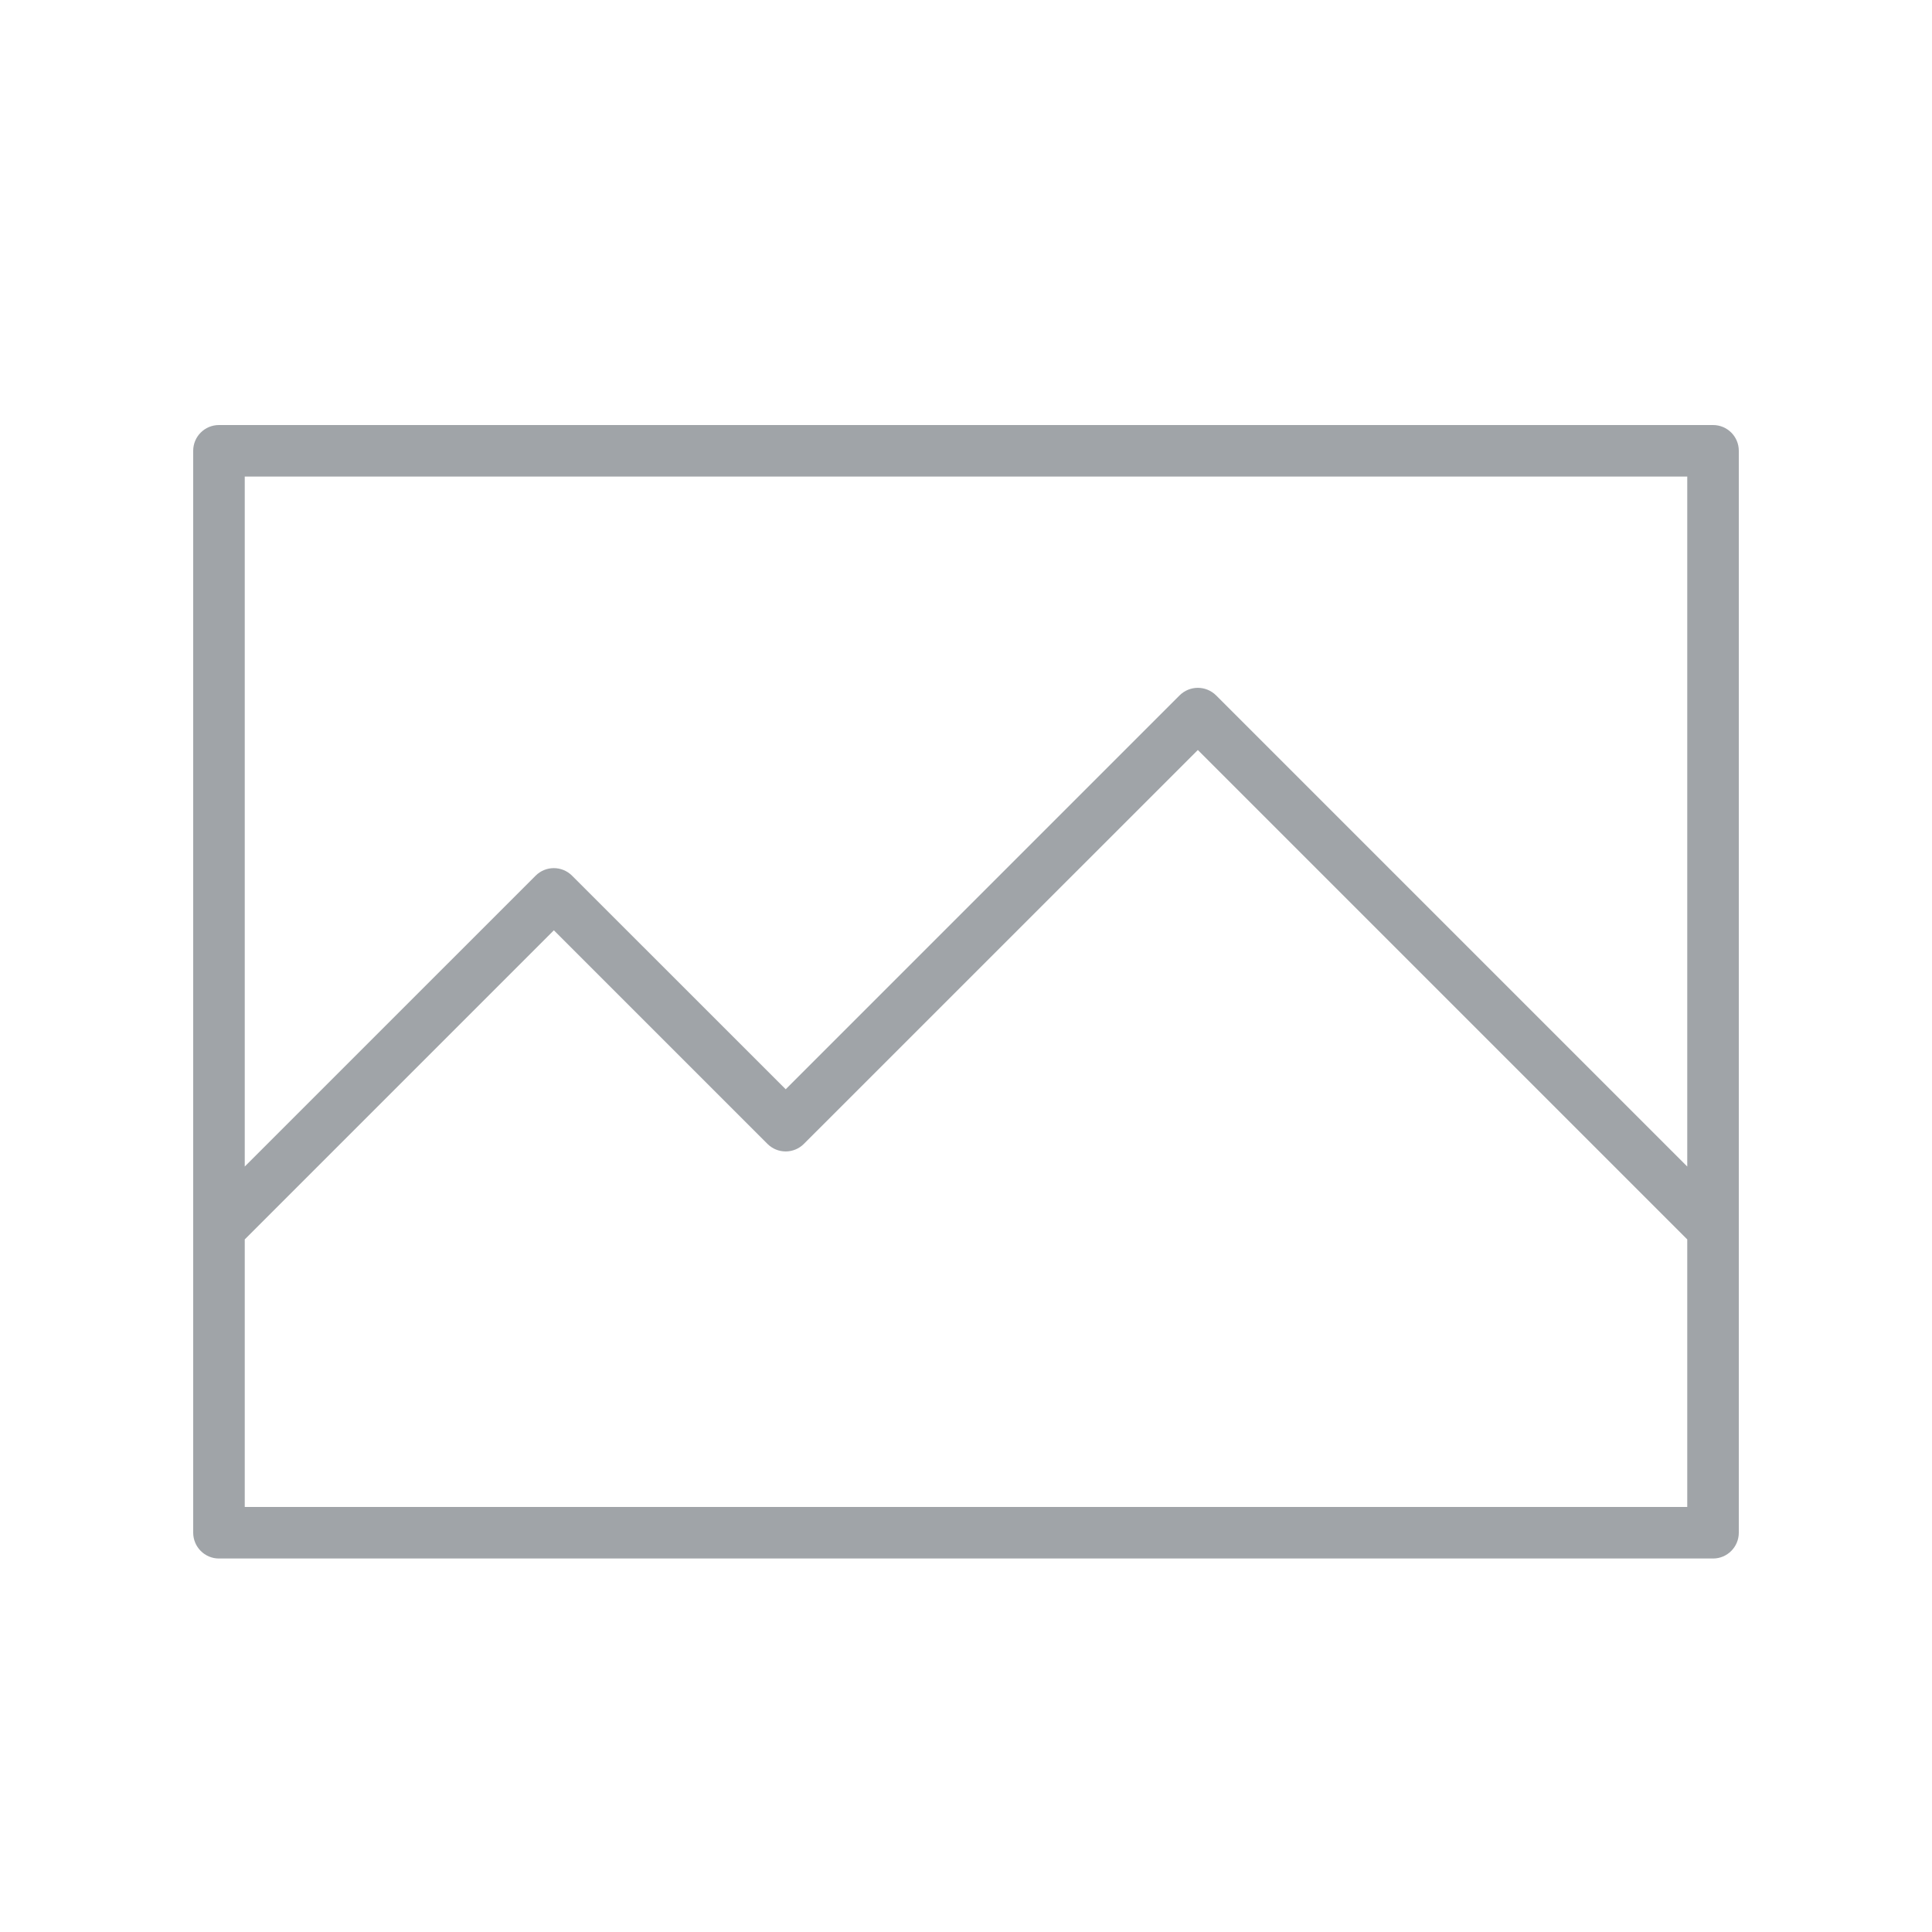 <svg width="25" height="25" viewBox="0 0 25 25" fill="none" xmlns="http://www.w3.org/2000/svg">
<path d="M22.167 5.5H2.833C2.649 5.5 2.5 5.649 2.5 5.833V19.833C2.5 20.017 2.649 20.167 2.833 20.167H22.167C22.351 20.167 22.5 20.017 22.5 19.833V5.833C22.5 5.649 22.351 5.5 22.167 5.5ZM21.833 19.5H3.167V16.038L7.167 12.038L9.931 14.802C10.061 14.932 10.272 14.932 10.402 14.802L15.5 9.705L21.833 16.038V19.5ZM21.833 15.095L15.736 8.998C15.605 8.868 15.395 8.868 15.264 8.998L10.167 14.095L7.402 11.331C7.272 11.201 7.061 11.201 6.931 11.331L3.167 15.095V6.167H21.833V15.095Z" fill="#A0A4A8"/>
</svg>
